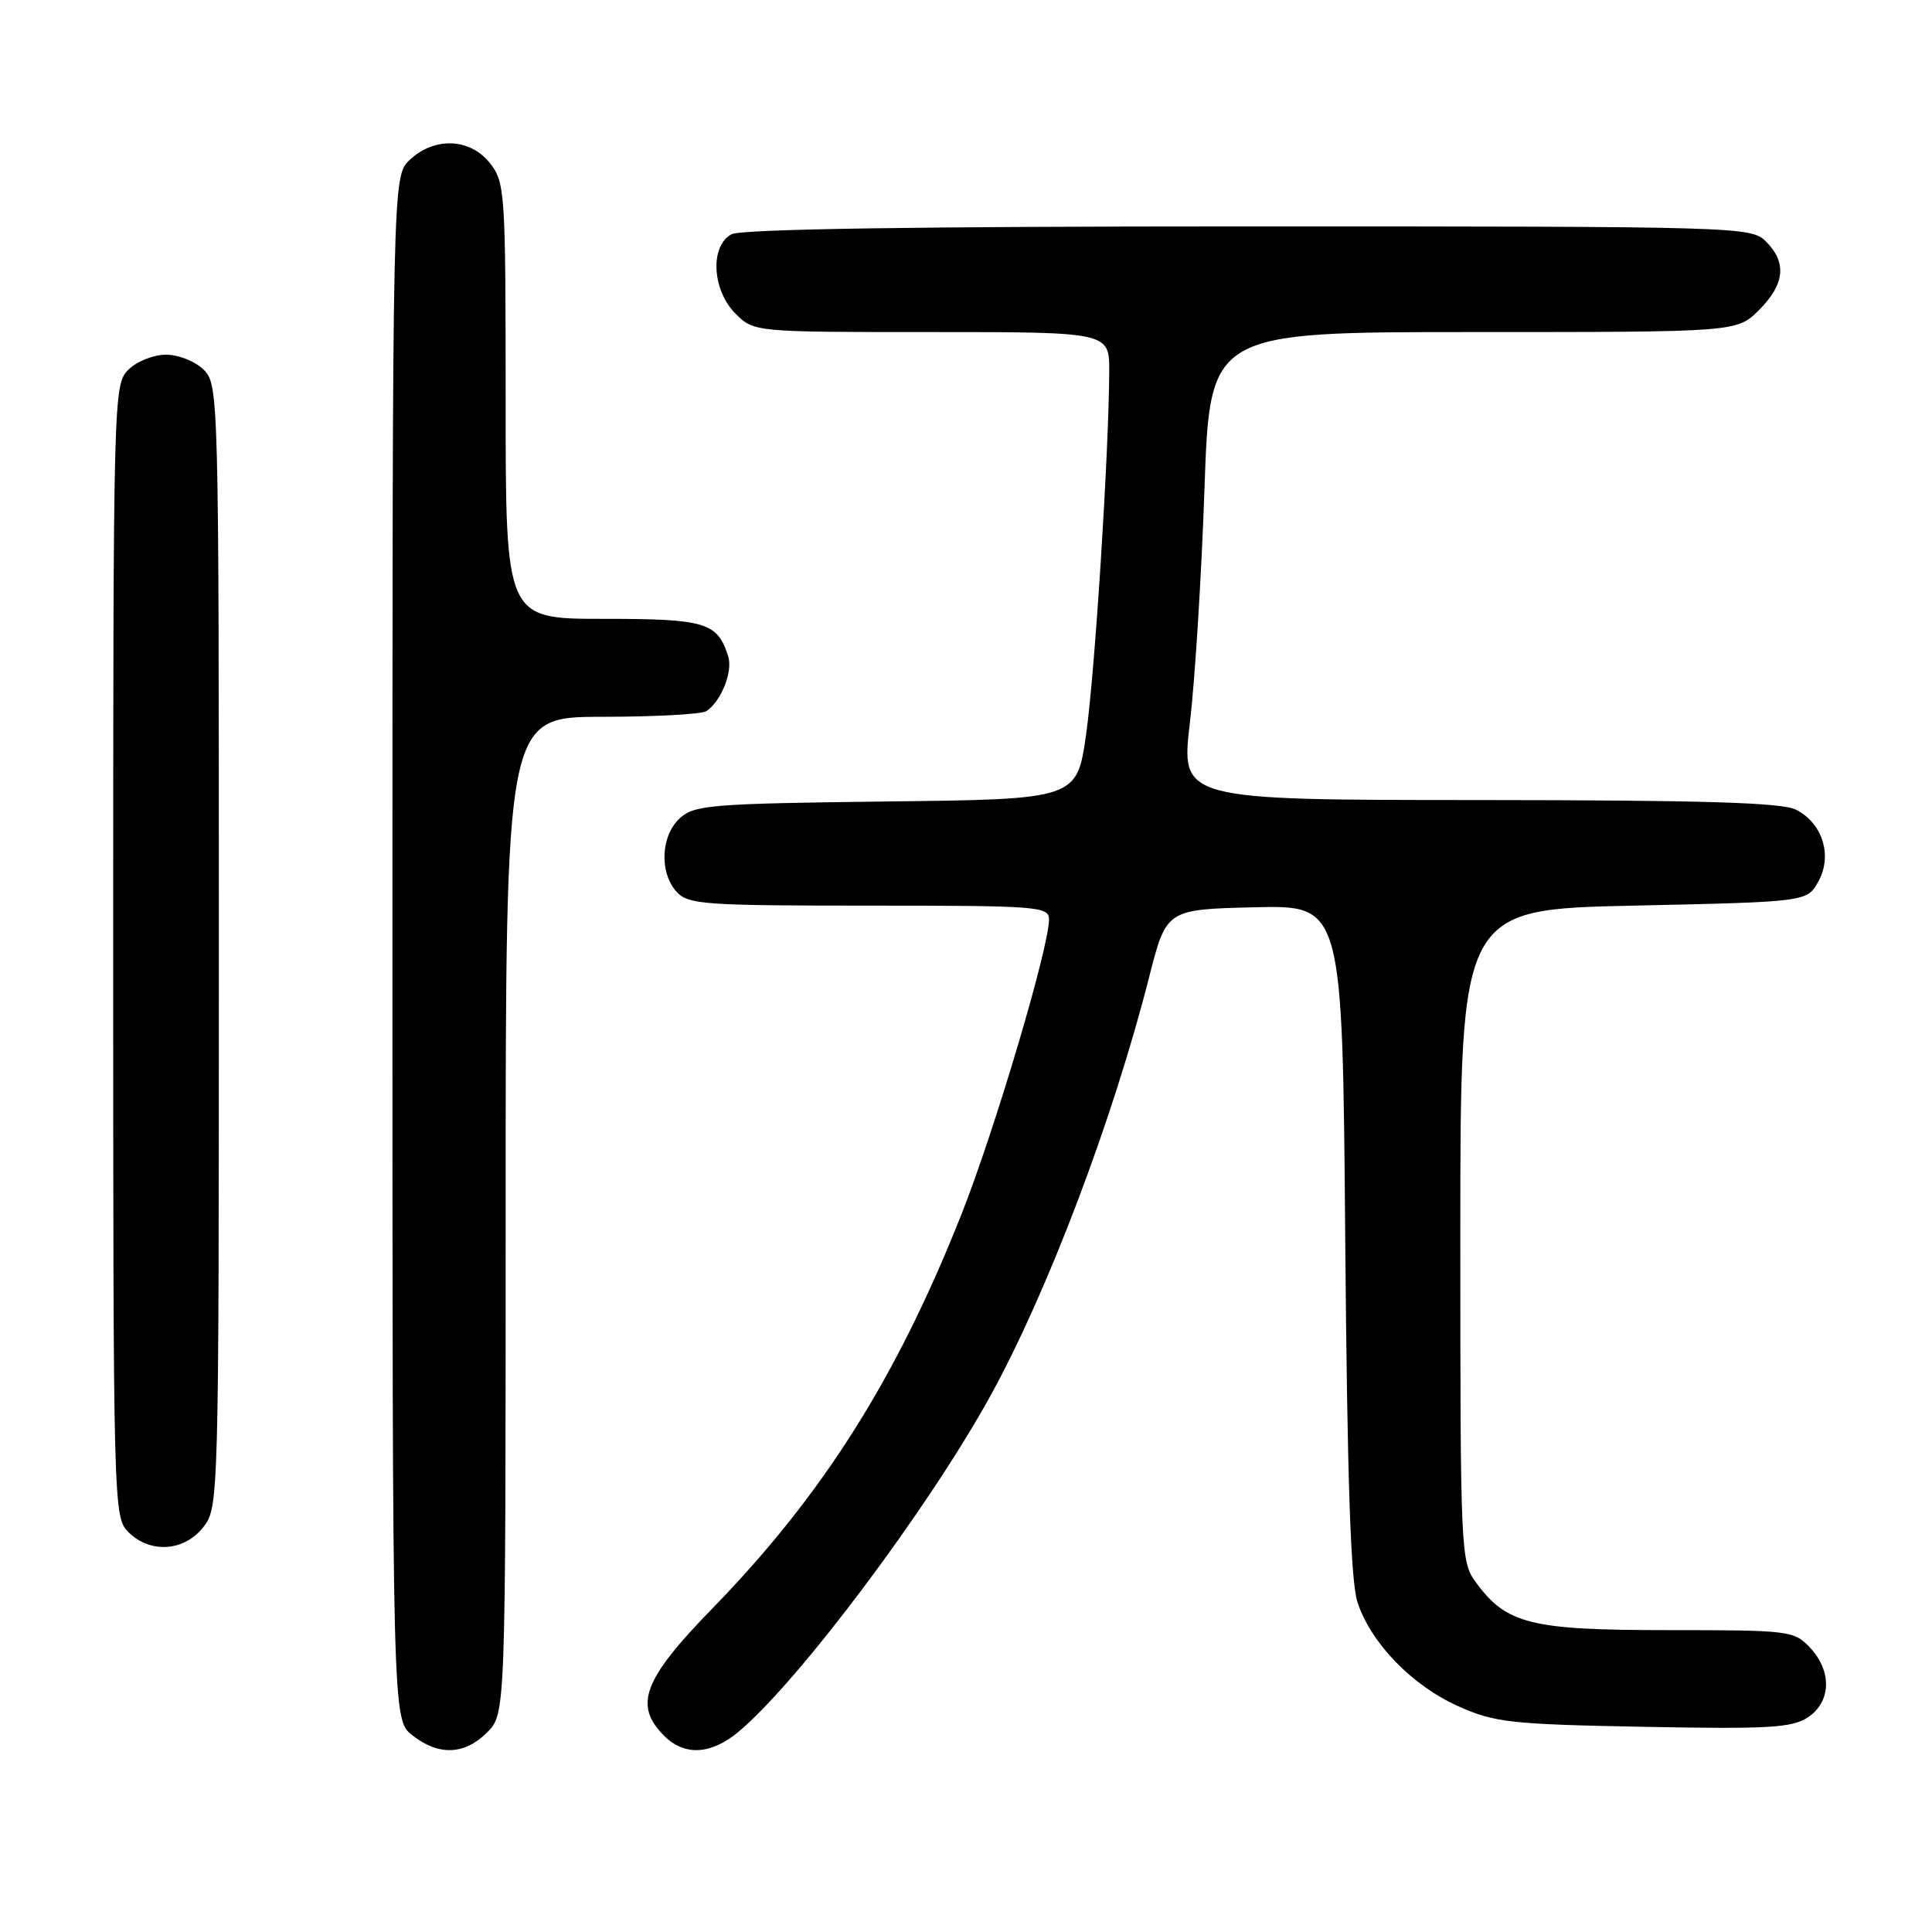 <?xml version="1.0" encoding="UTF-8" standalone="no"?>
<!DOCTYPE svg PUBLIC "-//W3C//DTD SVG 1.1//EN" "http://www.w3.org/Graphics/SVG/1.1/DTD/svg11.dtd" >
<svg xmlns="http://www.w3.org/2000/svg" xmlns:xlink="http://www.w3.org/1999/xlink" version="1.1" viewBox="0 0 256 256">
 <g >
 <path fill="currentColor"
d=" M 64.55 229.55 C 67.00 227.09 67.00 227.09 67.00 161.05 C 67.00 95.00 67.00 95.00 79.75 94.98 C 86.76 94.98 93.00 94.64 93.60 94.23 C 95.56 92.93 97.13 88.98 96.49 86.97 C 95.06 82.46 93.53 82.00 79.93 82.00 C 67.00 82.00 67.00 82.00 67.00 53.13 C 67.00 25.45 66.92 24.16 64.93 21.63 C 62.31 18.30 57.59 18.10 54.31 21.17 C 52.00 23.35 52.00 23.35 52.00 125.60 C 52.00 227.85 52.00 227.85 54.63 229.93 C 58.13 232.68 61.55 232.55 64.55 229.55 Z  M 97.91 229.43 C 105.91 222.69 122.99 199.90 131.21 185.00 C 138.78 171.28 147.45 148.41 152.26 129.50 C 154.55 120.50 154.55 120.50 166.22 120.22 C 177.89 119.94 177.89 119.94 178.25 164.22 C 178.52 196.23 178.97 209.56 179.88 212.32 C 181.65 217.72 187.13 223.37 193.26 226.10 C 198.04 228.24 200.17 228.48 217.78 228.81 C 234.28 229.13 237.43 228.95 239.53 227.57 C 242.65 225.53 242.78 221.46 239.83 218.31 C 237.72 216.08 237.11 216.00 221.08 216.00 C 202.81 216.00 199.63 215.21 195.57 209.68 C 193.55 206.93 193.50 205.77 193.50 163.68 C 193.50 120.50 193.50 120.50 216.46 120.00 C 239.43 119.50 239.43 119.50 240.93 116.82 C 242.85 113.40 241.51 109.07 237.98 107.29 C 236.12 106.34 225.70 106.03 195.98 106.01 C 156.45 106.00 156.45 106.00 157.67 95.75 C 158.34 90.11 159.21 76.16 159.60 64.75 C 160.32 44.00 160.32 44.00 195.24 44.00 C 230.15 44.00 230.15 44.00 233.08 41.08 C 236.50 37.66 236.79 34.79 234.00 32.00 C 232.04 30.04 230.67 30.00 165.43 30.00 C 121.46 30.00 98.21 30.35 96.93 31.04 C 94.05 32.58 94.34 38.43 97.45 41.55 C 99.91 44.00 99.91 44.00 123.45 44.00 C 147.00 44.00 147.00 44.00 146.98 49.25 C 146.92 60.14 145.10 88.83 143.93 97.20 C 142.71 105.91 142.71 105.91 117.46 106.20 C 94.27 106.48 92.03 106.66 90.10 108.40 C 87.56 110.71 87.33 115.60 89.65 118.17 C 91.17 119.85 93.32 120.00 115.15 120.00 C 137.59 120.00 139.00 120.11 139.00 121.83 C 139.00 125.55 131.78 149.86 127.36 161.00 C 118.75 182.71 109.00 198.12 94.40 213.12 C 85.22 222.54 83.94 225.94 88.00 230.00 C 90.72 232.72 94.24 232.51 97.91 229.43 Z  M 26.93 202.37 C 28.98 199.75 29.00 199.08 29.00 125.37 C 29.00 52.33 28.96 50.96 27.00 49.00 C 25.89 47.89 23.67 47.00 22.00 47.00 C 20.33 47.00 18.11 47.89 17.00 49.00 C 15.04 50.96 15.00 52.33 15.00 126.00 C 15.00 199.67 15.04 201.04 17.00 203.00 C 19.88 205.88 24.39 205.59 26.93 202.37 Z "/>
</g>
</svg>